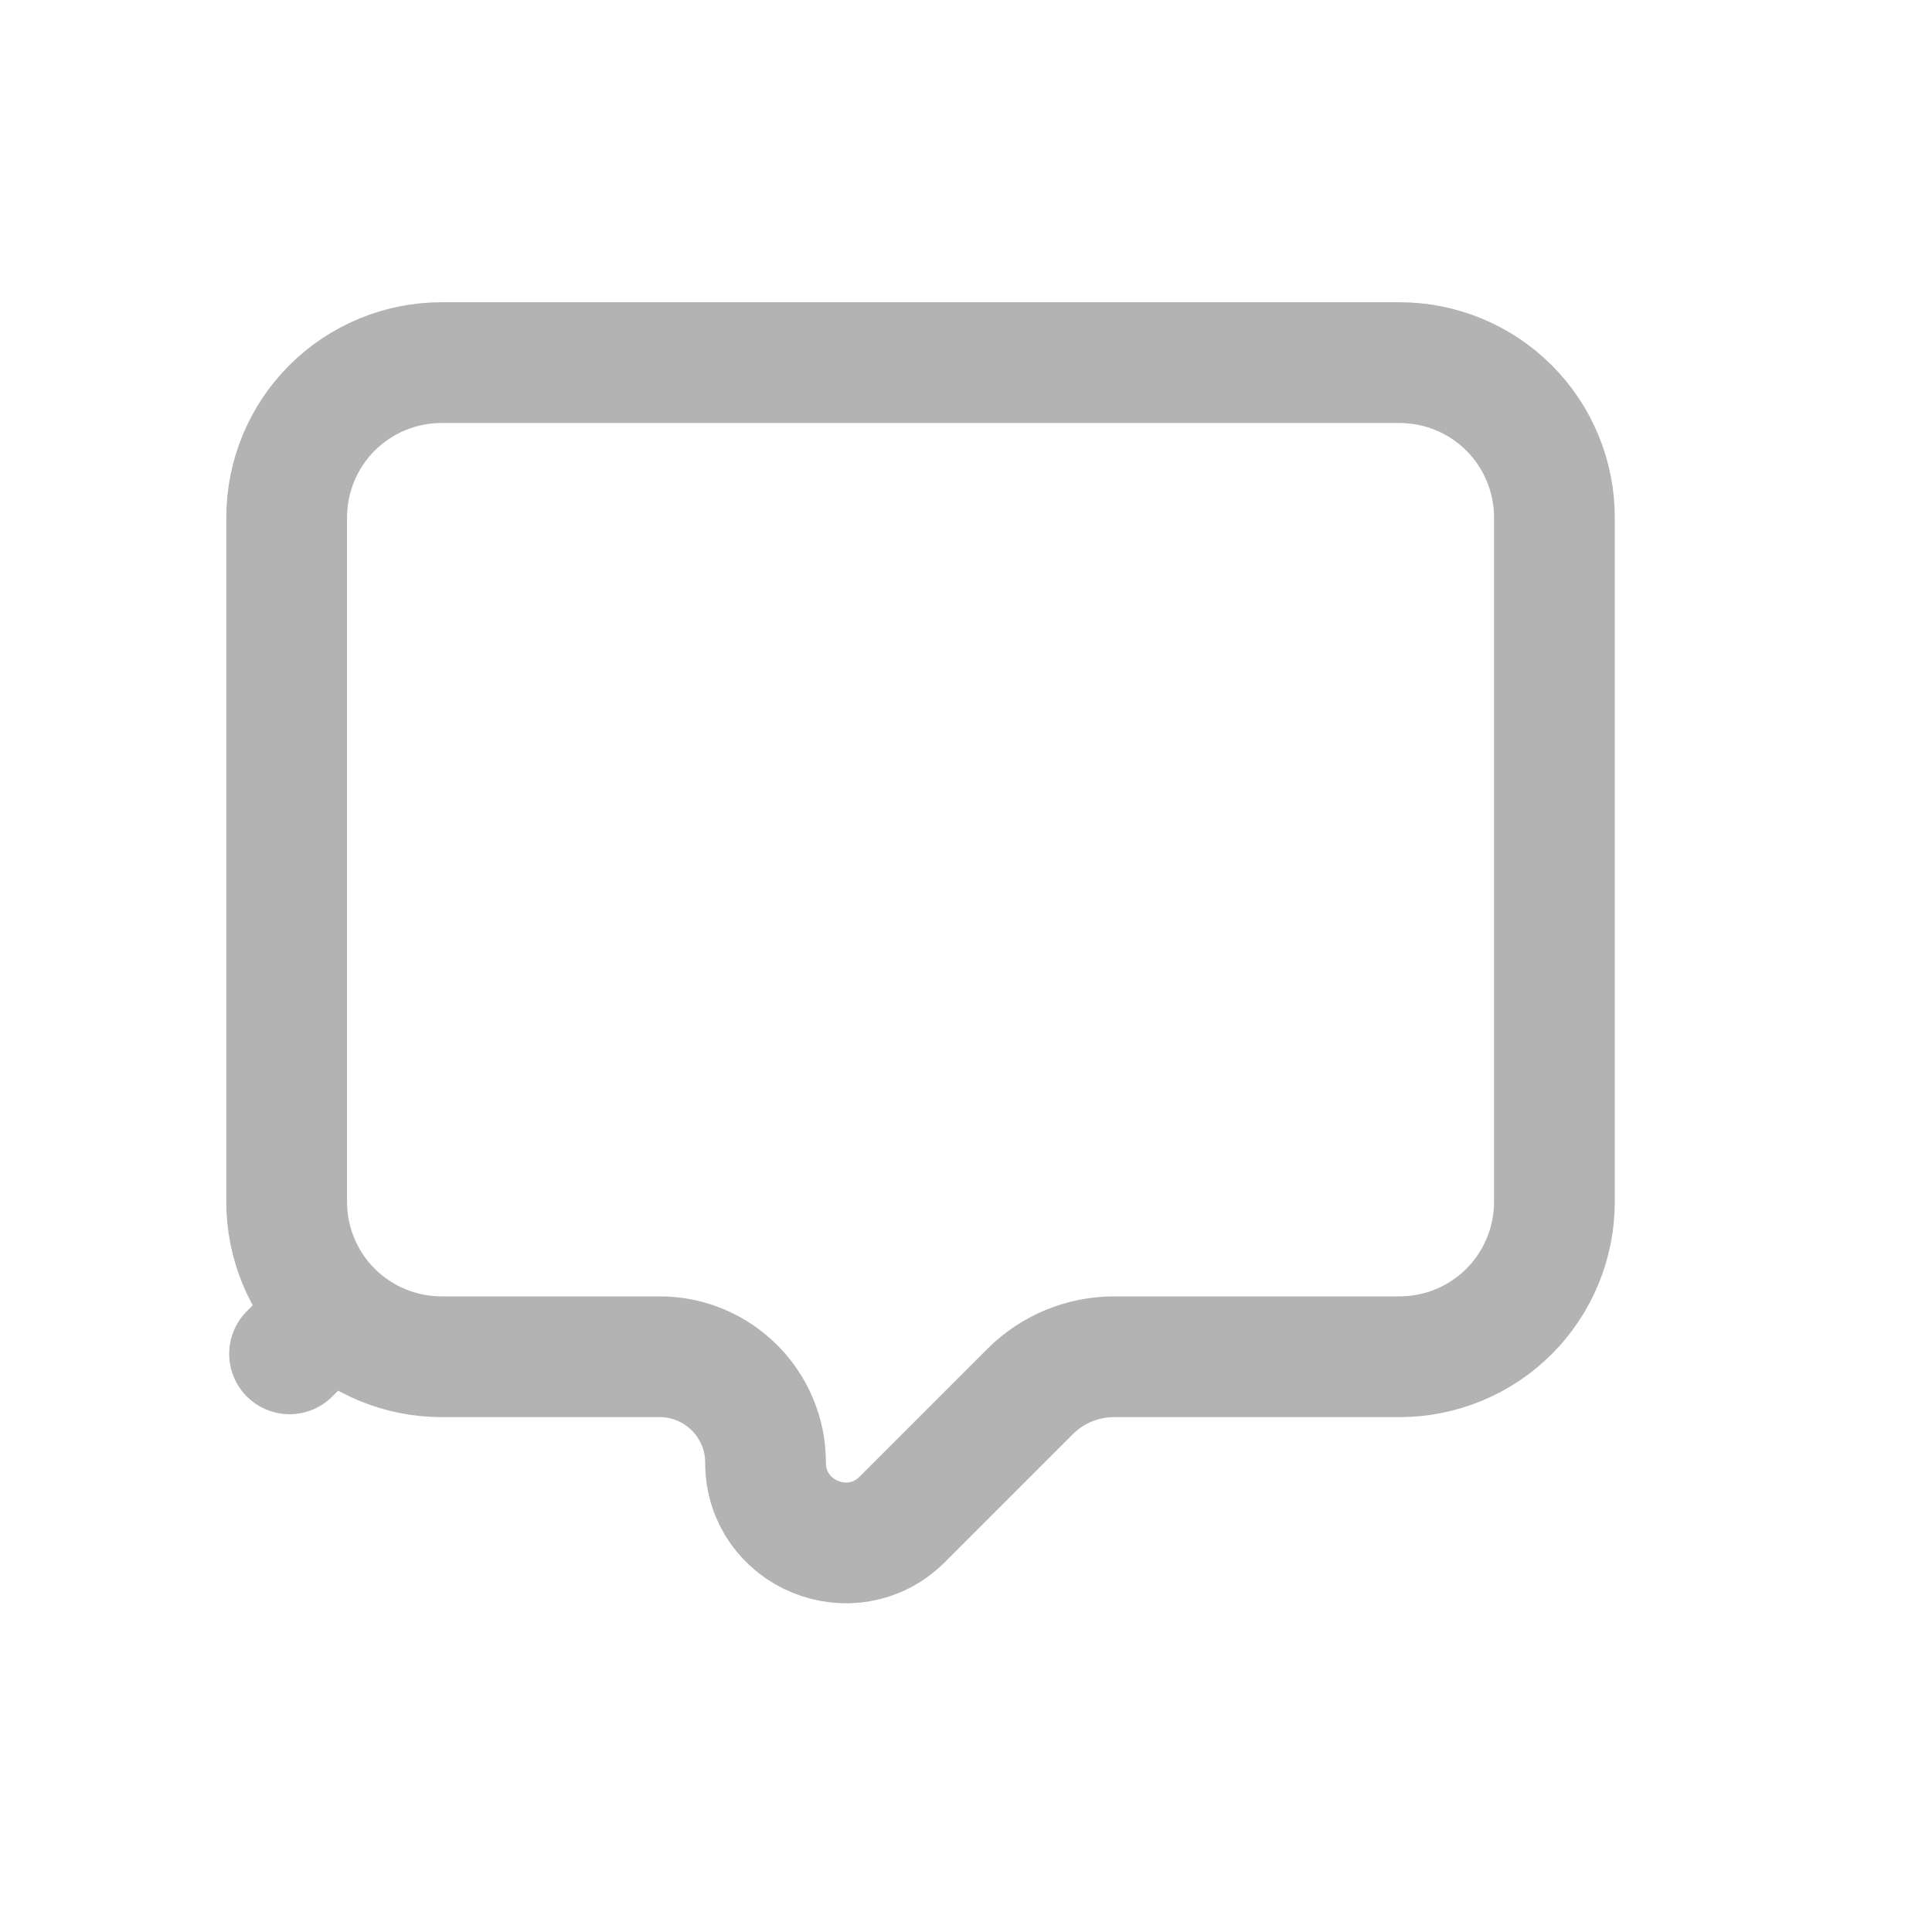 <svg width="16" height="16" viewBox="0 0 16 16" fill="none" xmlns="http://www.w3.org/2000/svg">
<path d="M9.226 11.236H9.226C8.965 11.236 8.715 11.34 8.531 11.524C8.531 11.524 8.531 11.524 8.531 11.524L7.473 12.582C7.055 13 6.34 12.705 6.34 12.113C6.34 11.629 5.947 11.236 5.463 11.236H3.657C3.317 11.236 2.99 11.101 2.749 10.86L2.398 11.212L2.749 10.86C2.509 10.62 2.374 10.293 2.374 9.953V4.286C2.374 3.946 2.509 3.619 2.749 3.379C2.99 3.138 3.317 3.003 3.657 3.003H11.59C11.931 3.003 12.257 3.138 12.498 3.379C12.738 3.619 12.873 3.946 12.873 4.286V9.953C12.873 10.293 12.738 10.62 12.498 10.86C12.257 11.101 11.931 11.236 11.59 11.236H9.226Z" stroke="#B3B3B3" stroke-linecap="round" stroke-linejoin="round"/>
</svg>
